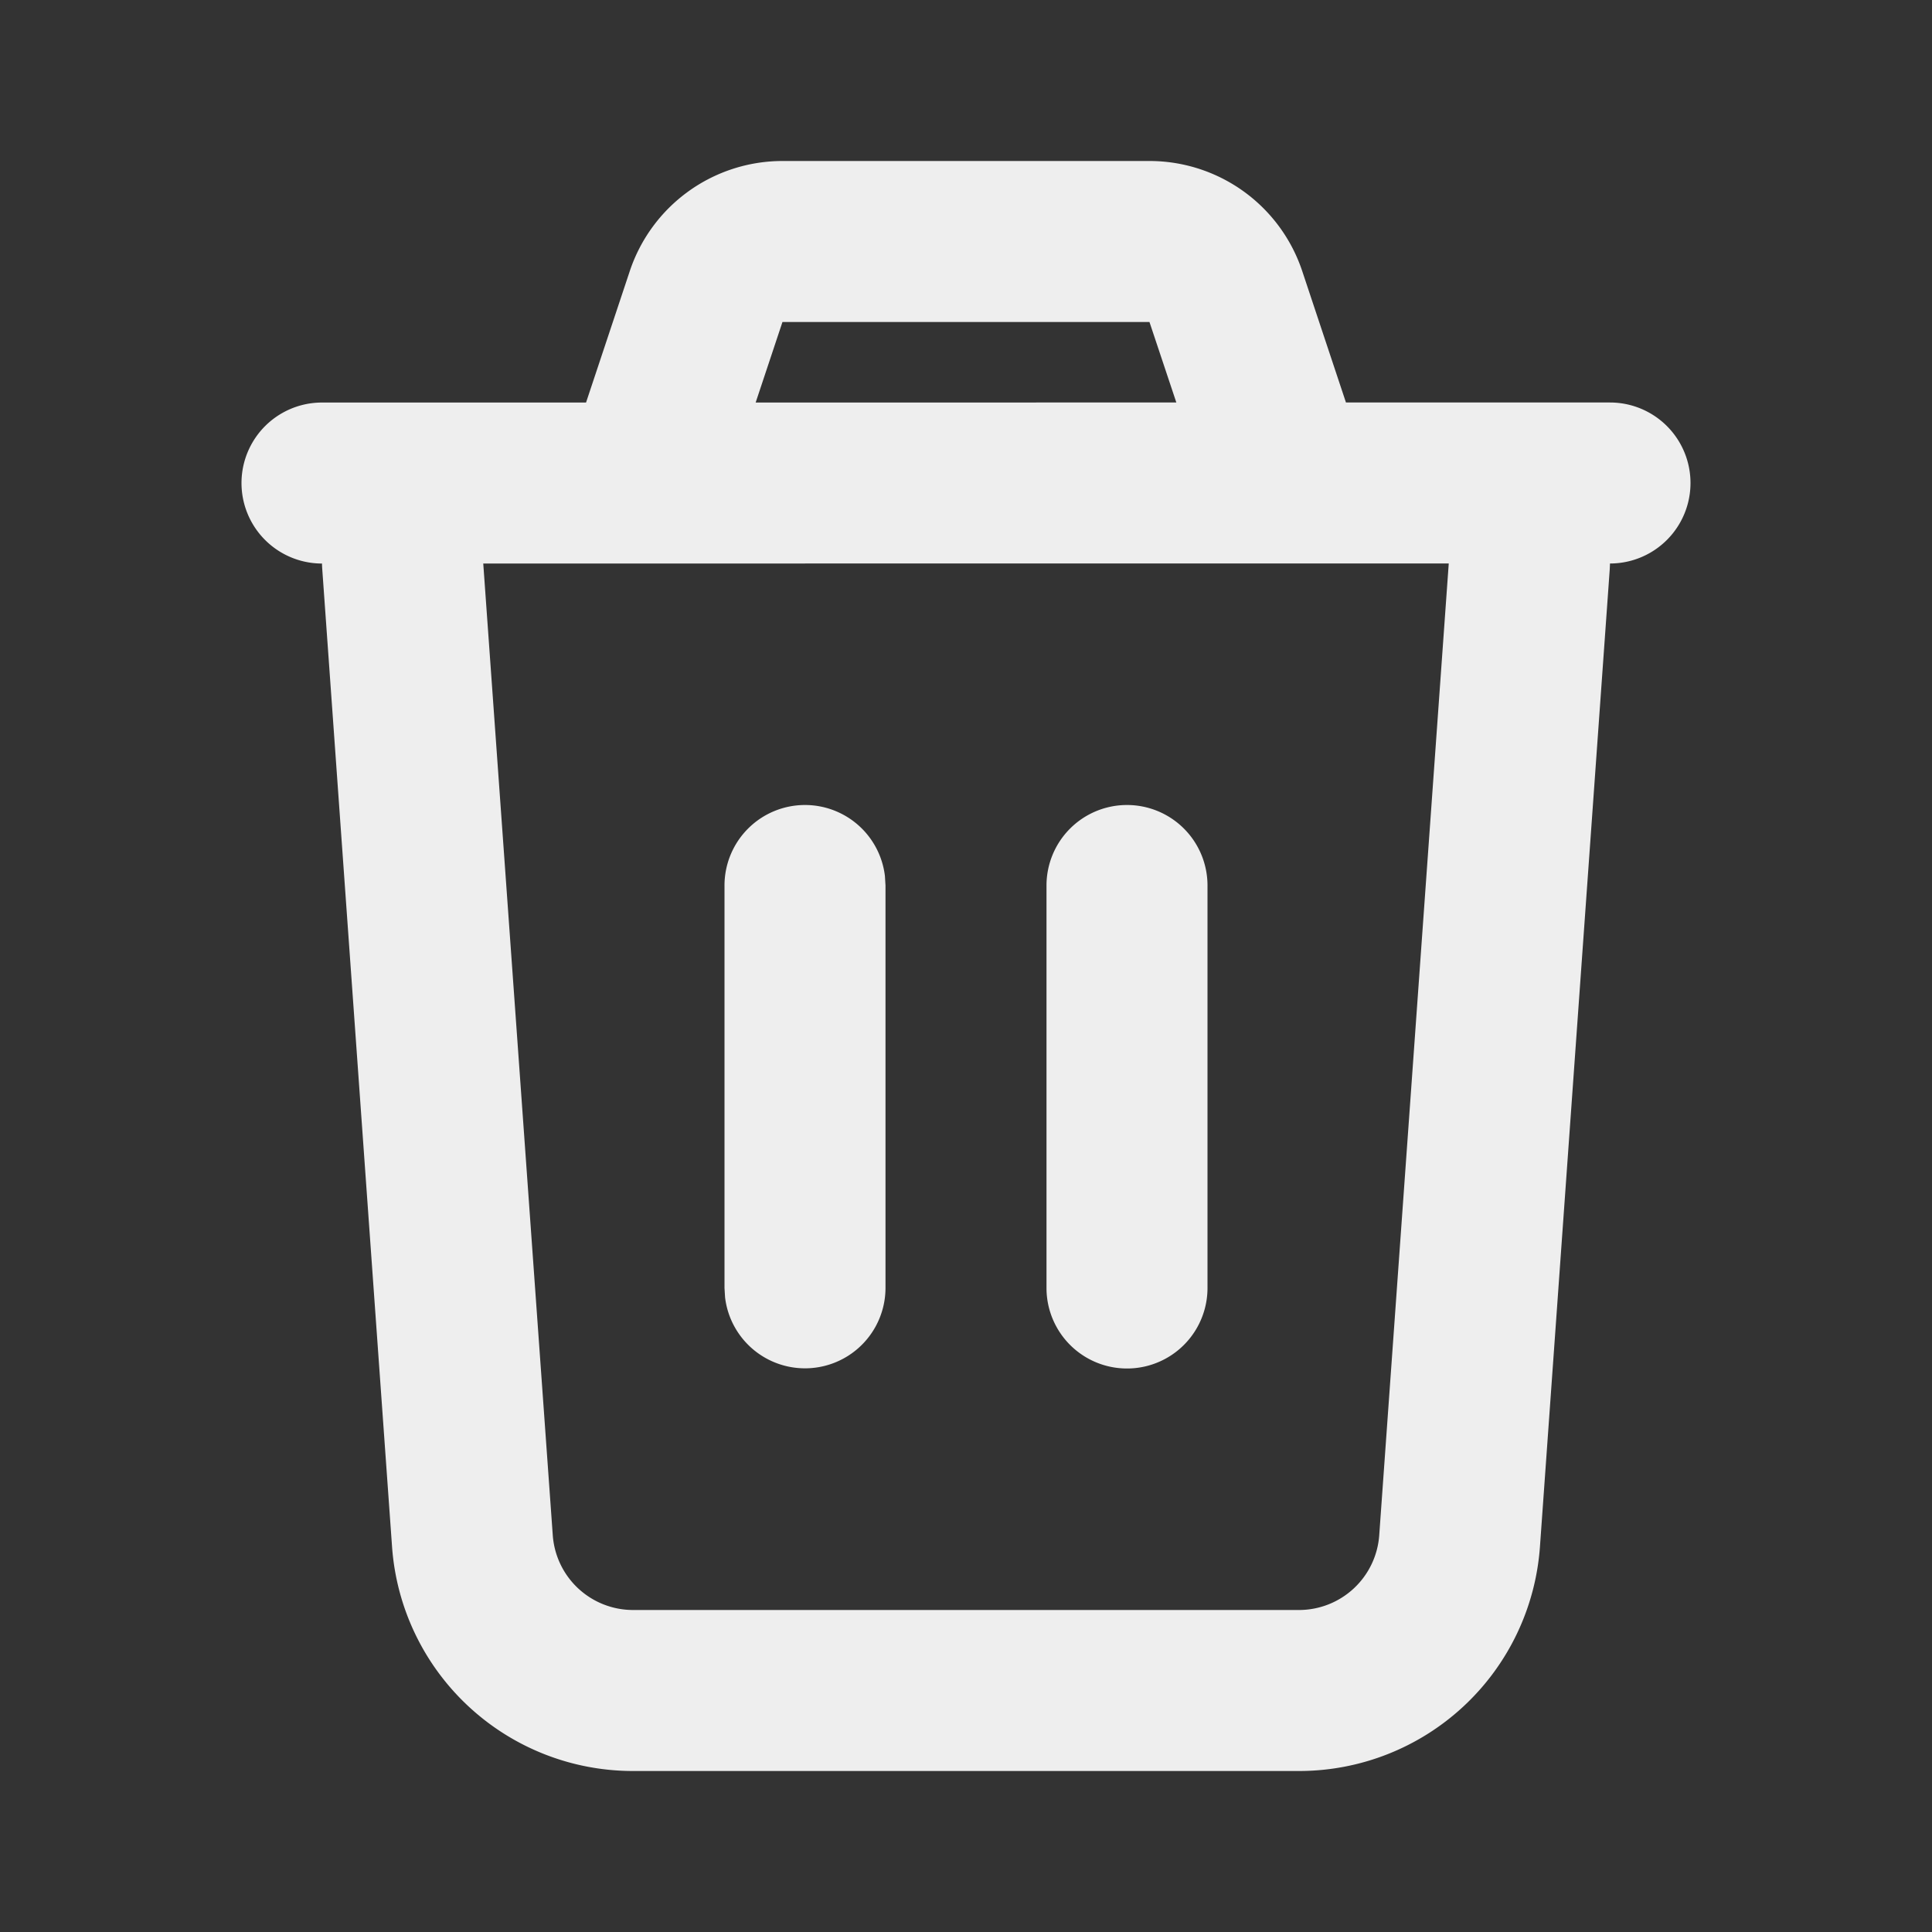 <svg id="delete_2_line" xmlns="http://www.w3.org/2000/svg" width="54" height="54" viewBox="0 0 54 54">
    <rect x="0" y="0" width="54" height="54" fill="#333333" stroke="none"/>
    <path id="Path_17" data-name="Path 17" d="M54,0V54H0V0ZM28.334,52.331l-.025,0-.16.079-.045.009-.031-.009-.16-.079a.046.046,0,0,0-.054.011l-.009.022-.038.963.011.045.023.029.234.166.034.009.027-.009.234-.166.027-.036.009-.038-.038-.961A.048.048,0,0,0,28.334,52.331Zm.6-.254-.029,0-.416.209-.023.022-.007.025.04.967.011.027.018.016.452.209a.057.057,0,0,0,.065-.018l.009-.031-.077-1.382a.06.06,0,0,0-.045-.049Zm-1.609,0a.052.052,0,0,0-.061.013l-.013.032-.077,1.382a.056.056,0,0,0,.038.054l.034,0,.452-.209.023-.018.009-.025.038-.967-.007-.027-.022-.022-.414-.207Z" fill="none"/>
    <path id="Path_18" data-name="Path 18" d="M28.38,2a4.5,4.5,0,0,1,4.268,3.078L33.87,8.75h7.38a2.25,2.25,0,0,1,0,4.5l-.007.16L39.292,40.732A6.75,6.75,0,0,1,32.561,47H13.94a6.75,6.75,0,0,1-6.732-6.268L5.257,13.408q-.006-.079-.007-.157a2.25,2.25,0,1,1,0-4.5h7.38l1.222-3.672A4.5,4.5,0,0,1,18.122,2H28.378Zm8.363,11.25H9.757L11.7,40.41a2.25,2.25,0,0,0,2.243,2.09H32.561A2.25,2.25,0,0,0,34.8,40.41ZM18.75,20a2.25,2.25,0,0,1,2.234,1.986L21,22.25V33.5a2.25,2.25,0,0,1-4.484.263L16.5,33.5V22.25A2.25,2.25,0,0,1,18.75,20Zm9,0A2.25,2.25,0,0,1,30,22.25V33.5a2.25,2.25,0,1,1-4.5,0V22.25A2.25,2.25,0,0,1,27.75,20Zm.63-13.5H18.12l-.749,2.25H29.129L28.378,6.5Z" transform="translate(3.75 2.5)" fill="#eee"/>
</svg>
